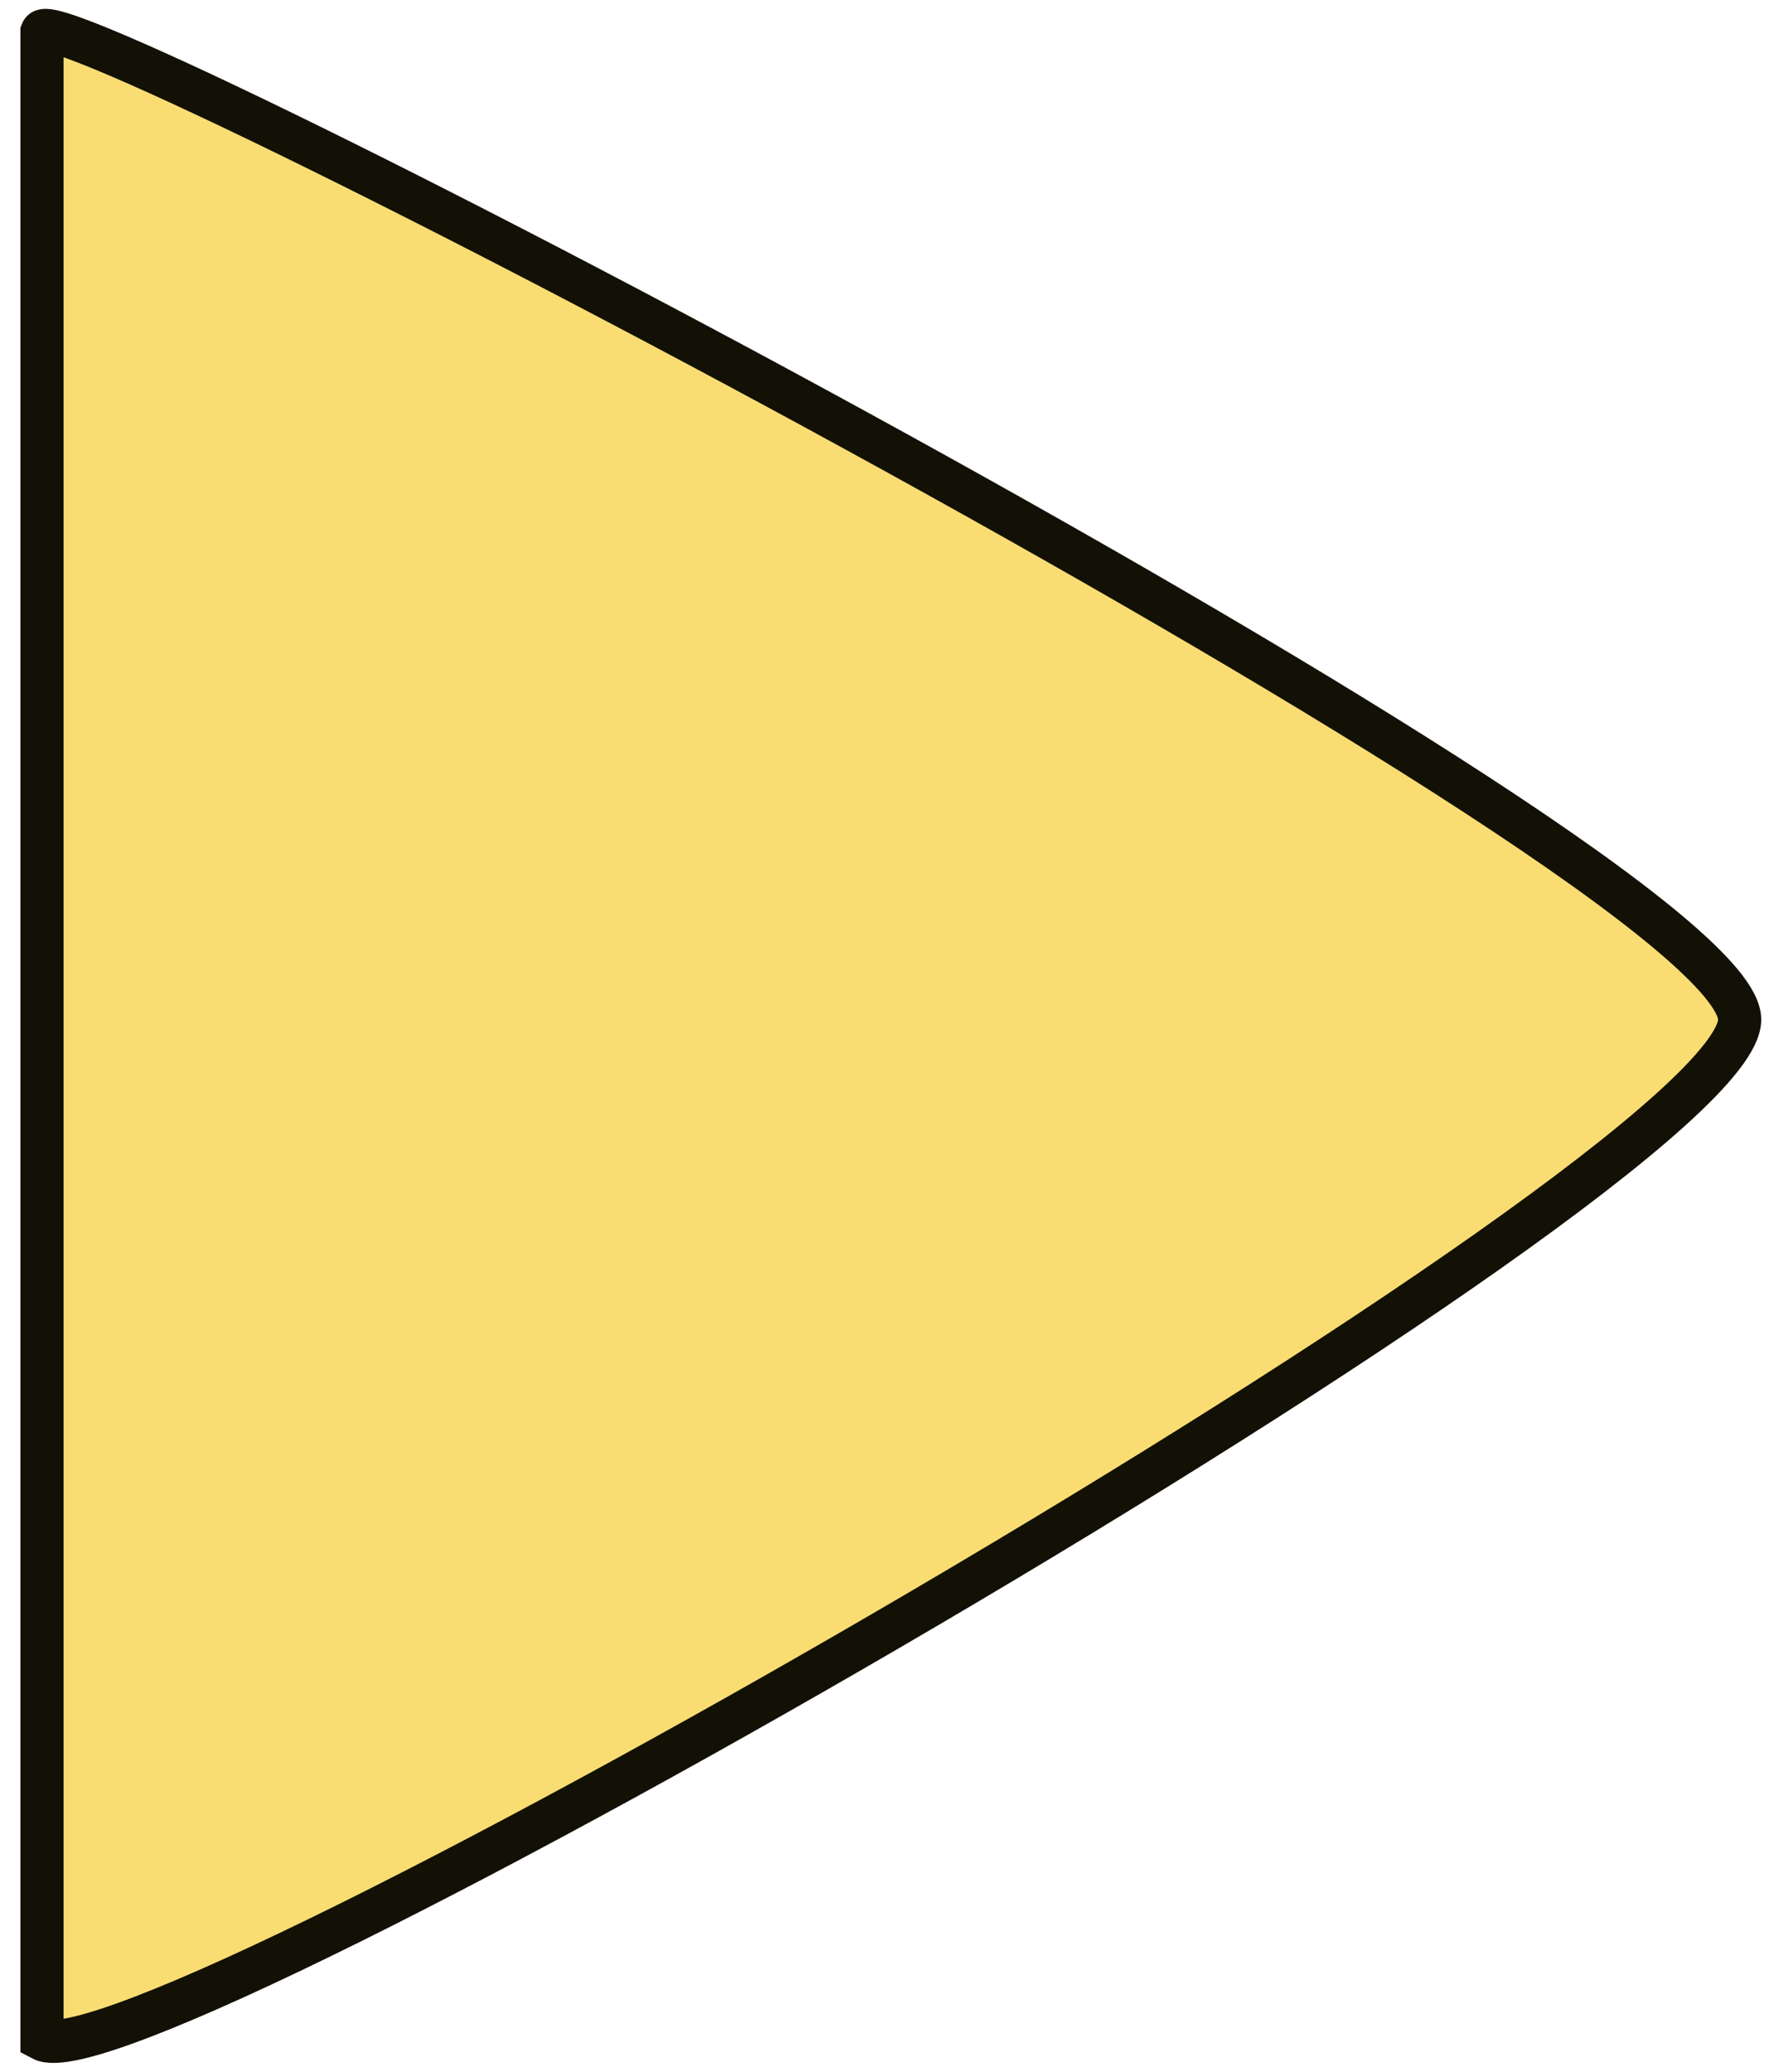 <svg width="41" height="48" viewBox="0 0 41 48" fill="none" xmlns="http://www.w3.org/2000/svg">
<path id="Vector 94" d="M0.973 47.244V0.736C1.336 -0.198 40.32 20.065 40.32 23.621C40.32 27.178 3.246 48.446 0.973 47.244Z" fill="#F9DD73" stroke="#131106"/>
</svg>
